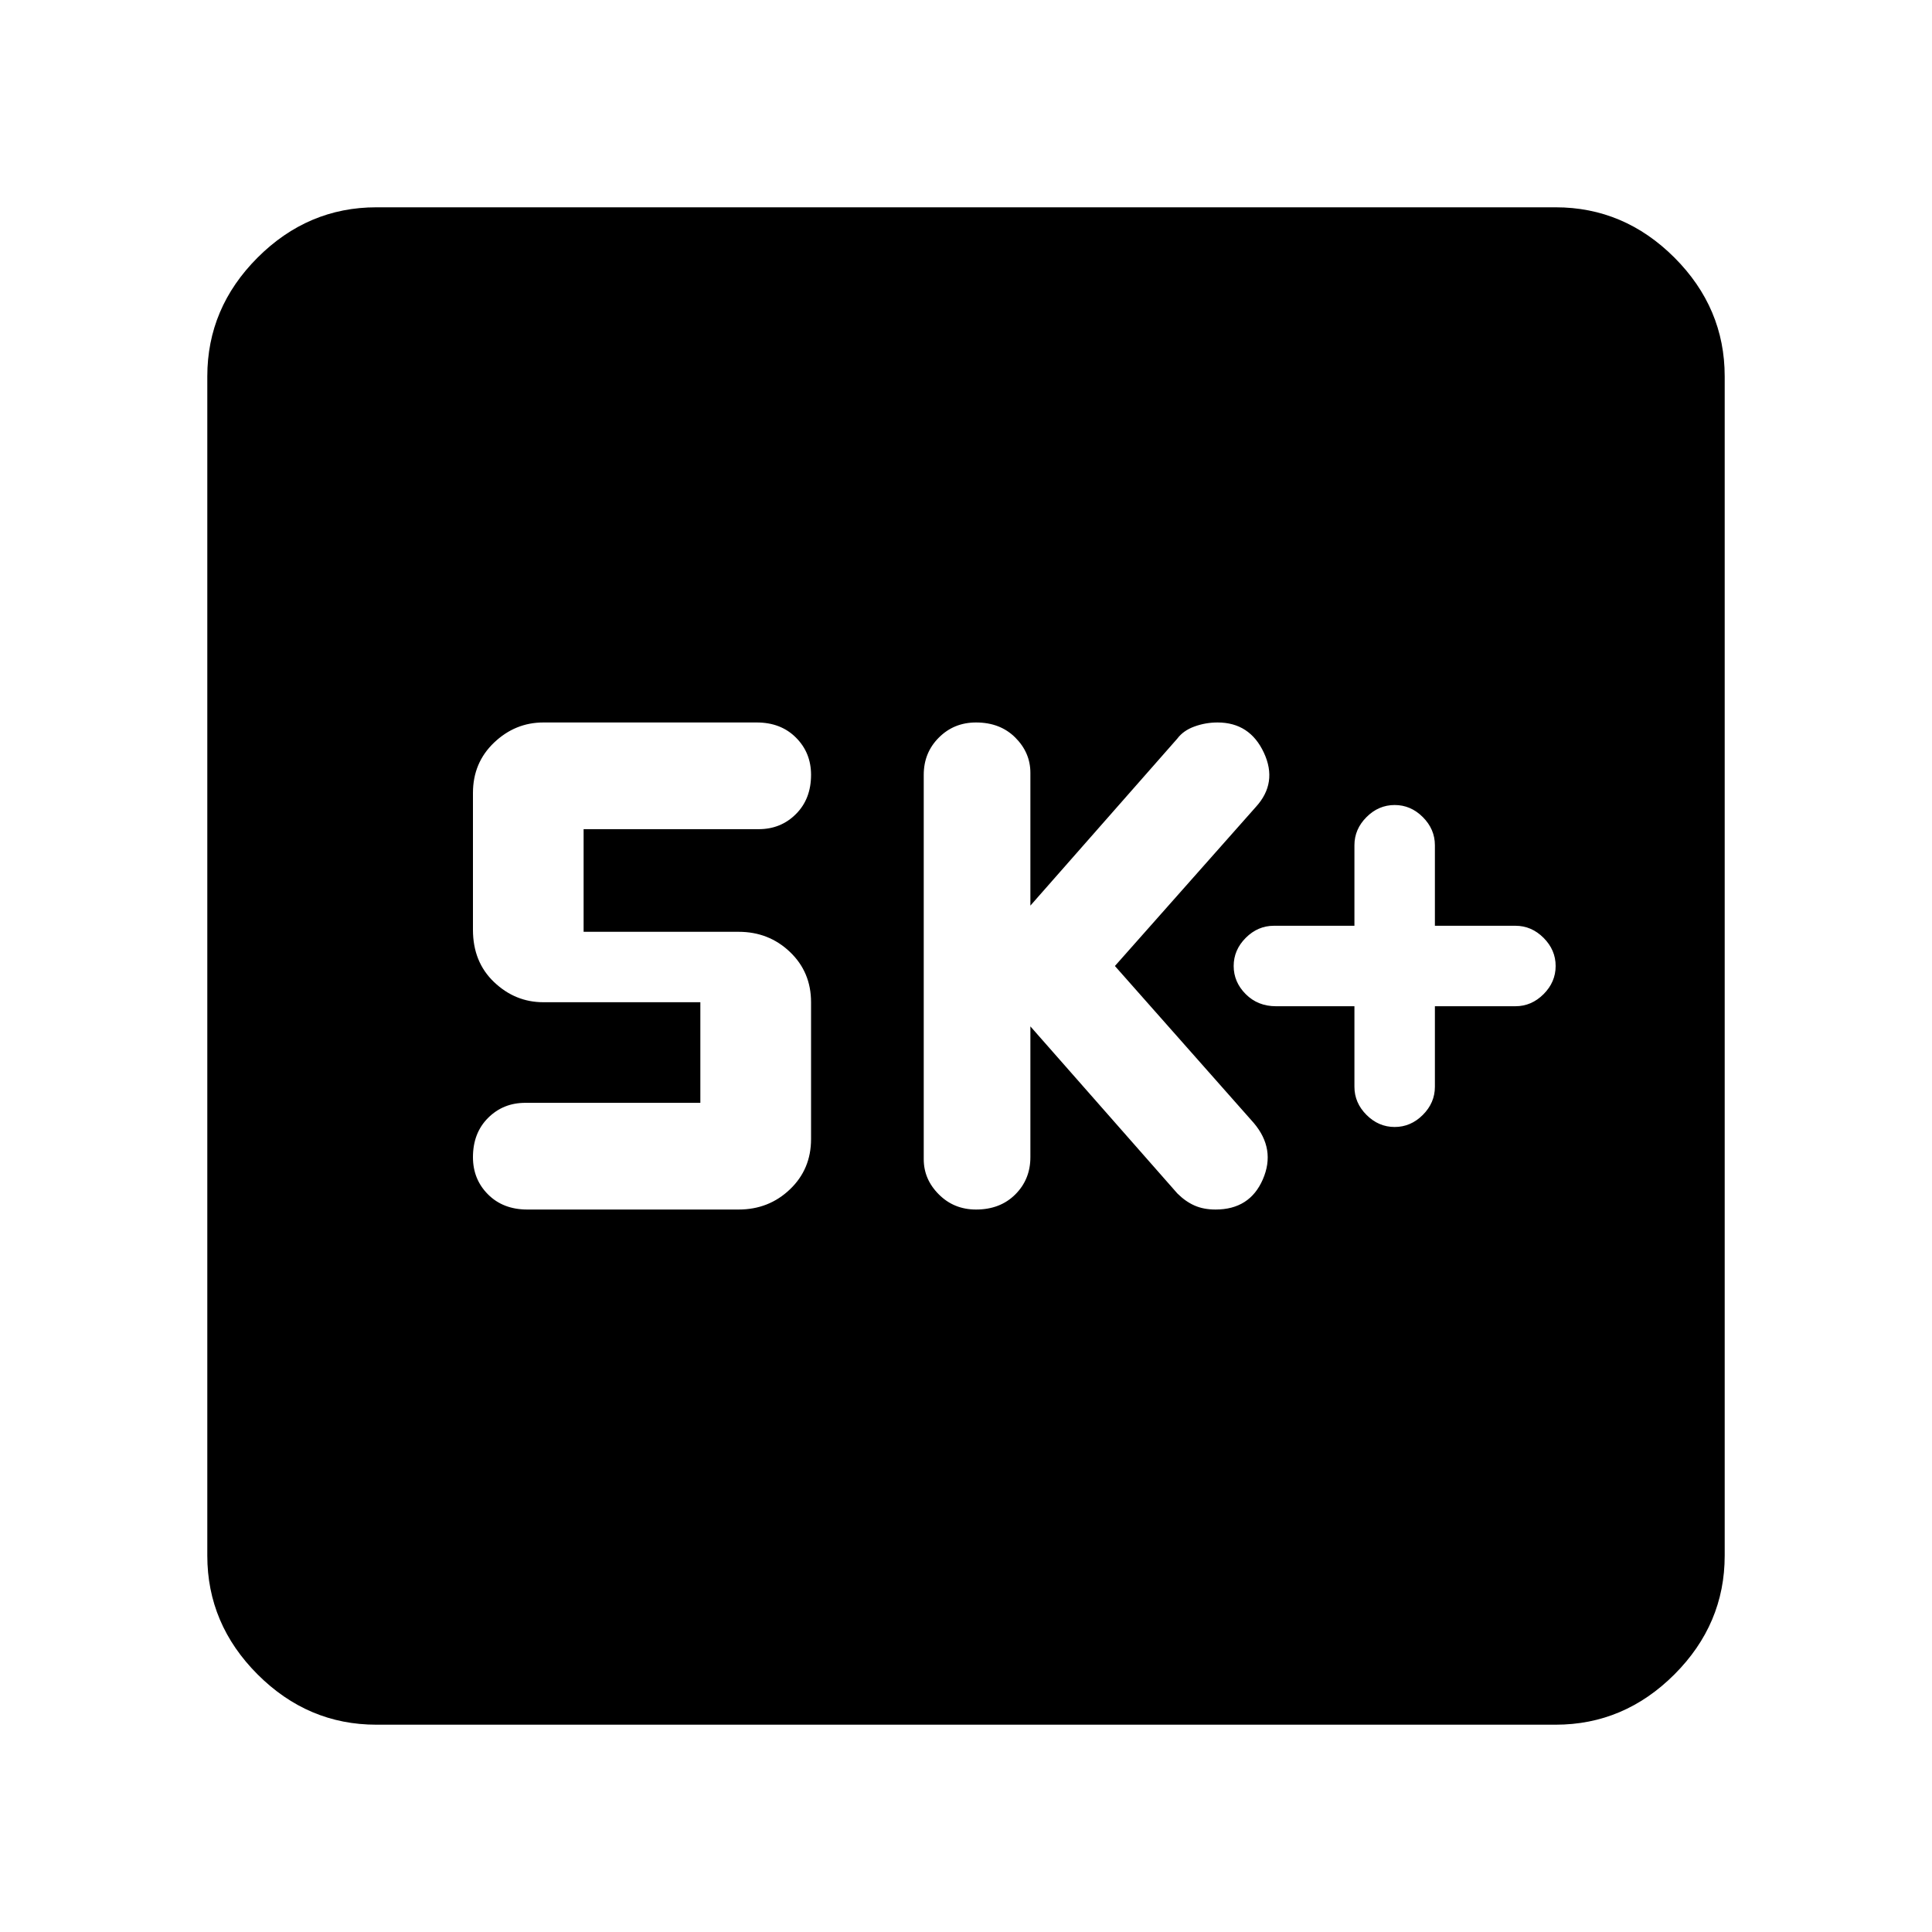 <svg xmlns="http://www.w3.org/2000/svg" height="40" width="40"><path d="M28.875 23.333q.333 0 .583-.25.25-.25.25-.583v-1.667h1.667q.333 0 .583-.25.25-.25.25-.583 0-.333-.25-.583-.25-.25-.583-.25h-1.667V17.5q0-.333-.25-.583-.25-.25-.583-.25-.333 0-.583.25-.25.25-.25.583v1.667h-1.667q-.333 0-.583.25-.25.25-.25.583 0 .333.25.583.25.25.625.25h1.625V22.5q0 .333.25.583.25.25.583.25Zm-8.667 1.709q.5 0 .813-.313.312-.312.312-.771V21.25l3.042 3.458q.167.167.354.25.188.084.438.084.708 0 .979-.625t-.188-1.167L23.083 20 26 16.708q.458-.5.167-1.125-.292-.625-.959-.625-.25 0-.479.084-.229.083-.354.25l-3.042 3.458V16q0-.417-.312-.729-.313-.313-.813-.313-.458 0-.77.313-.313.312-.313.771V24q0 .417.313.729.312.313.77.313Zm-9.291 0h4.375q.625 0 1.062-.417.438-.417.438-1.042V20.75q0-.625-.438-1.042-.437-.416-1.062-.416h-3.209v-2.125h3.625q.459 0 .771-.313.313-.312.313-.812 0-.459-.313-.771-.312-.313-.812-.313H11.25q-.583 0-1.021.417-.437.417-.437 1.042v2.833q0 .667.437 1.083.438.417 1.021.417h3.25v2.083h-3.625q-.458 0-.771.313-.312.312-.312.812 0 .459.312.771.313.313.813.313ZM7.792 35.708q-1.417 0-2.459-1.041-1.041-1.042-1.041-2.459V7.792q0-1.417 1.041-2.459 1.042-1.041 2.459-1.041h24.416q1.417 0 2.459 1.041 1.041 1.042 1.041 2.459v24.416q0 1.417-1.041 2.459-1.042 1.041-2.459 1.041Z"/></svg>